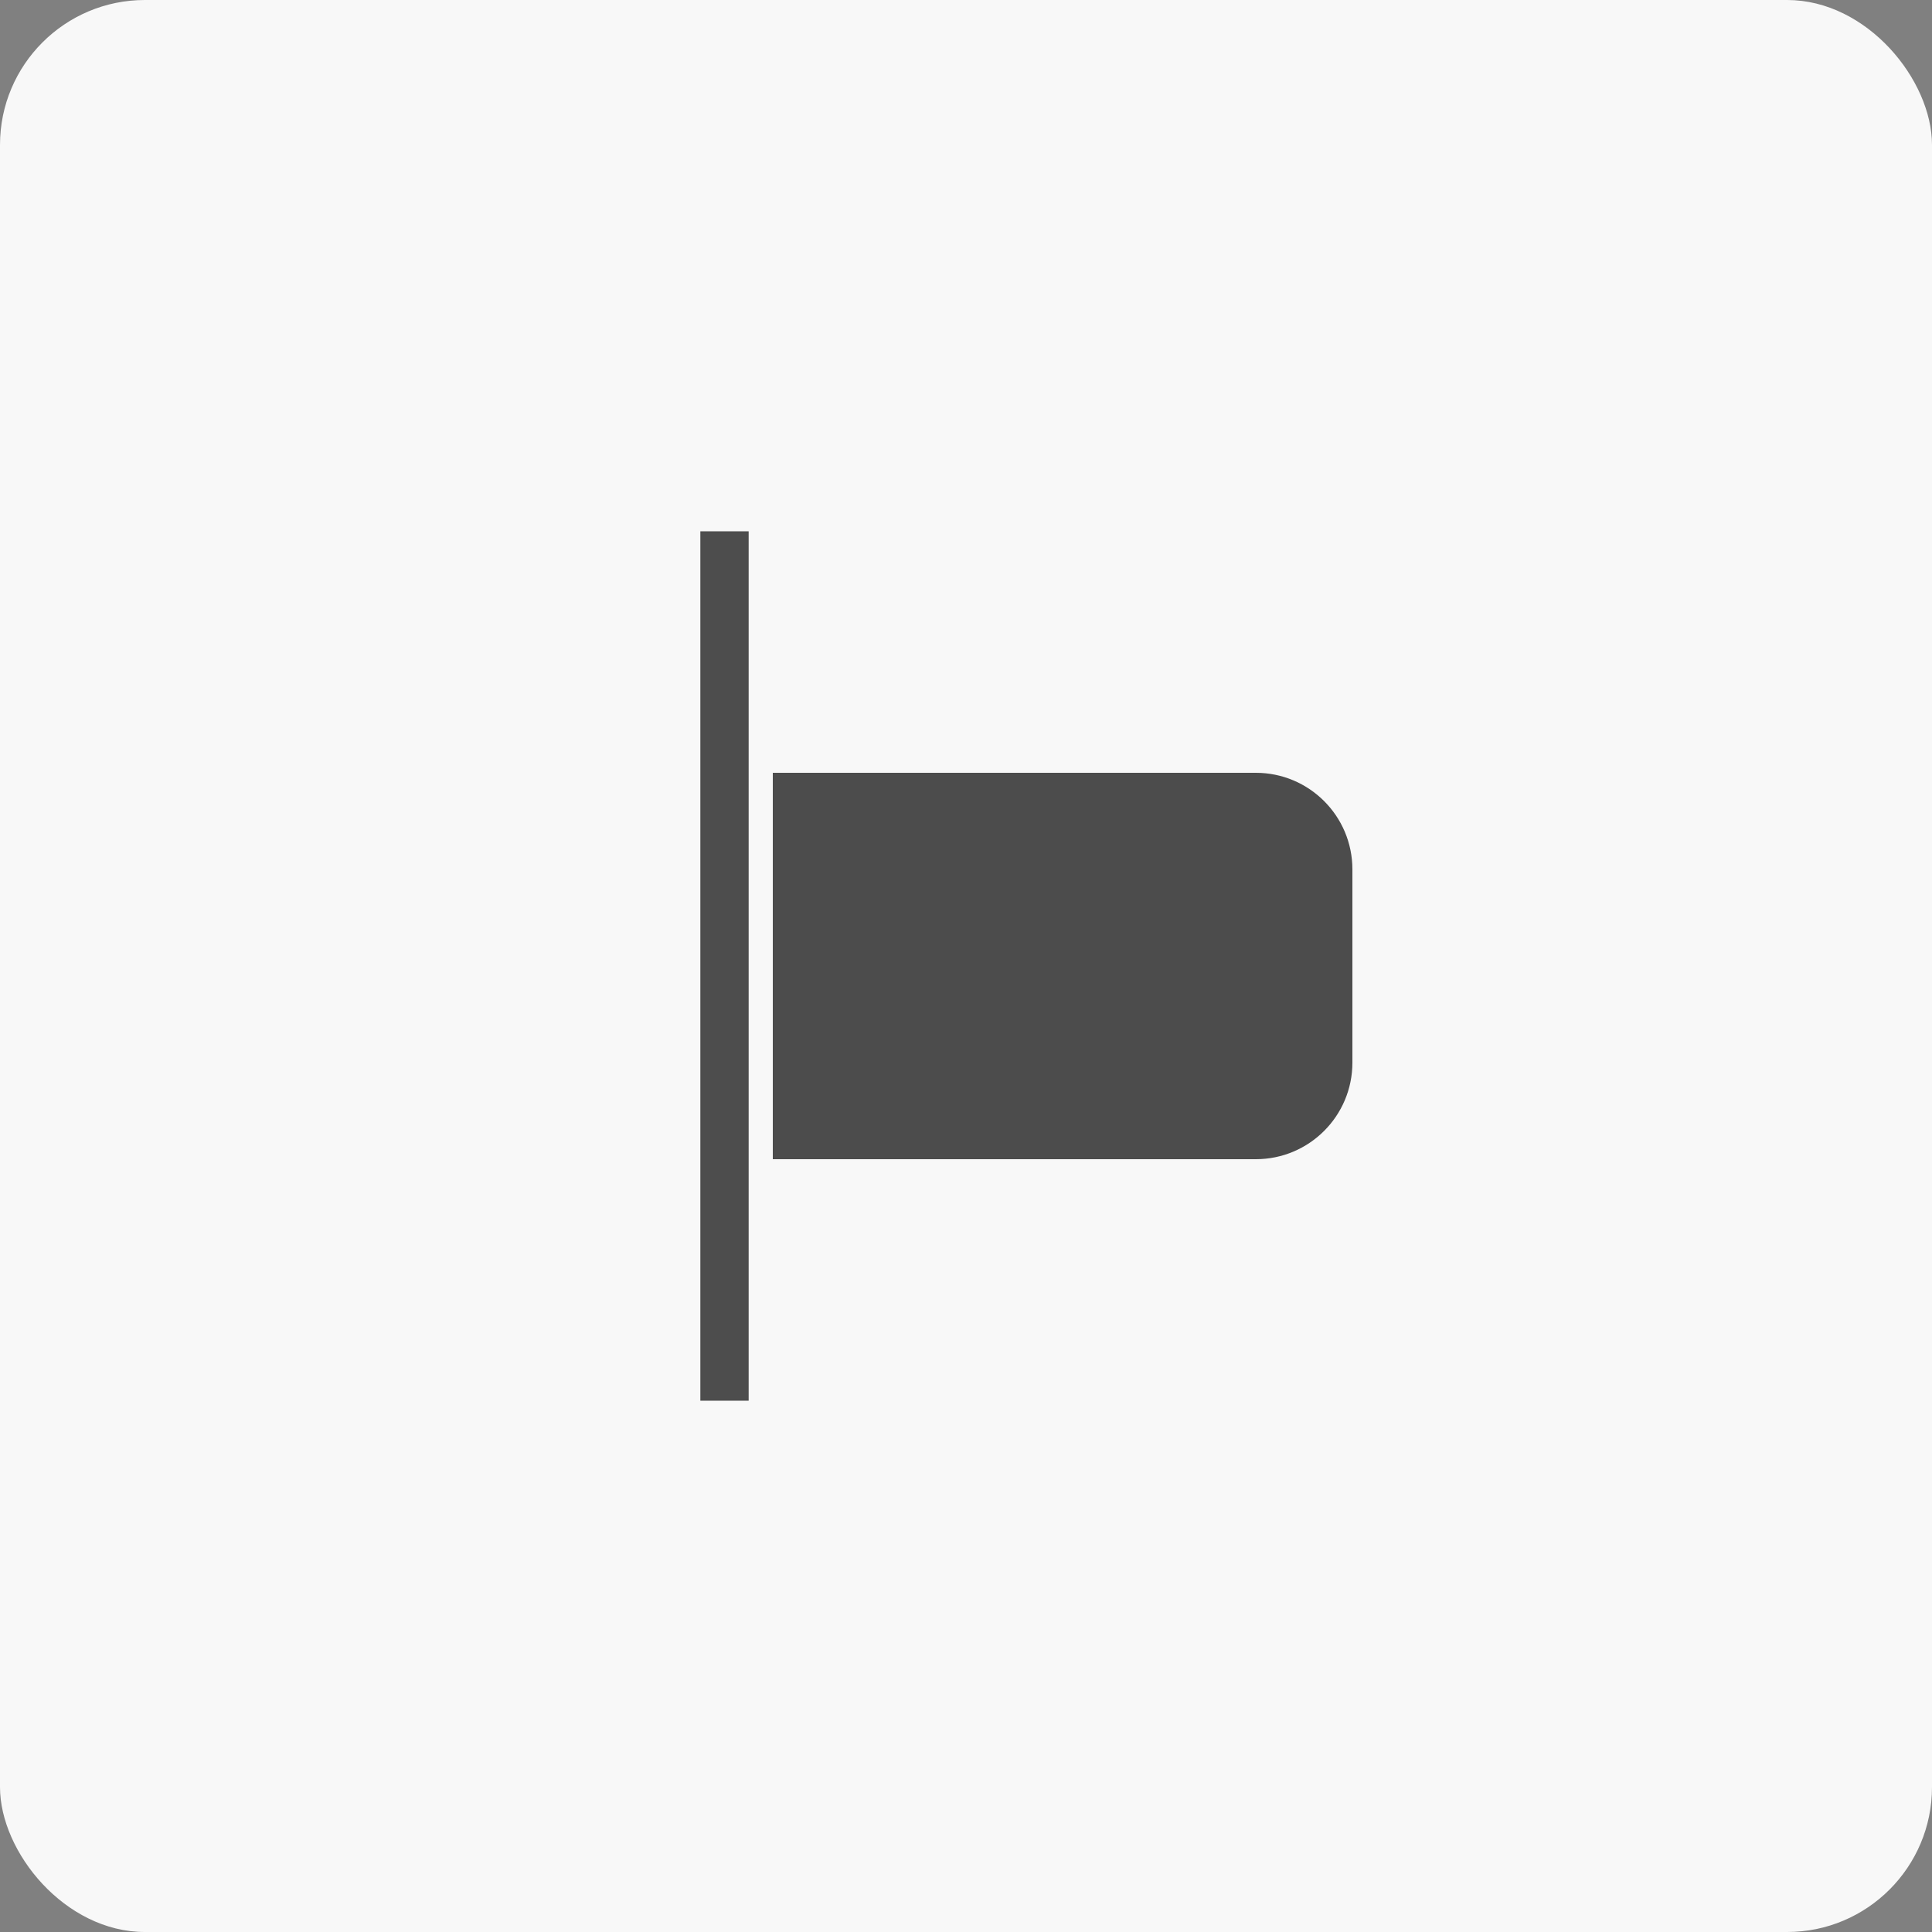 <svg width="40" height="40" viewBox="0 0 40 40" fill="none" xmlns="http://www.w3.org/2000/svg">
<rect x="0" y="0" width="40" height="40" fill="#808080" stroke="none"/>
<rect width="40" height="40" rx="3" fill="#F8F8F8" fillOpacity="0.6"/>
<path d="M16 16H26C27.105 16 28 16.895 28 18V22C28 23.105 27.105 24 26 24H16V16Z" fill="#4C4C4C"/>
<path d="M15 11V29" stroke="#4D4D4D" strokeWidth="2"/>
</svg>
